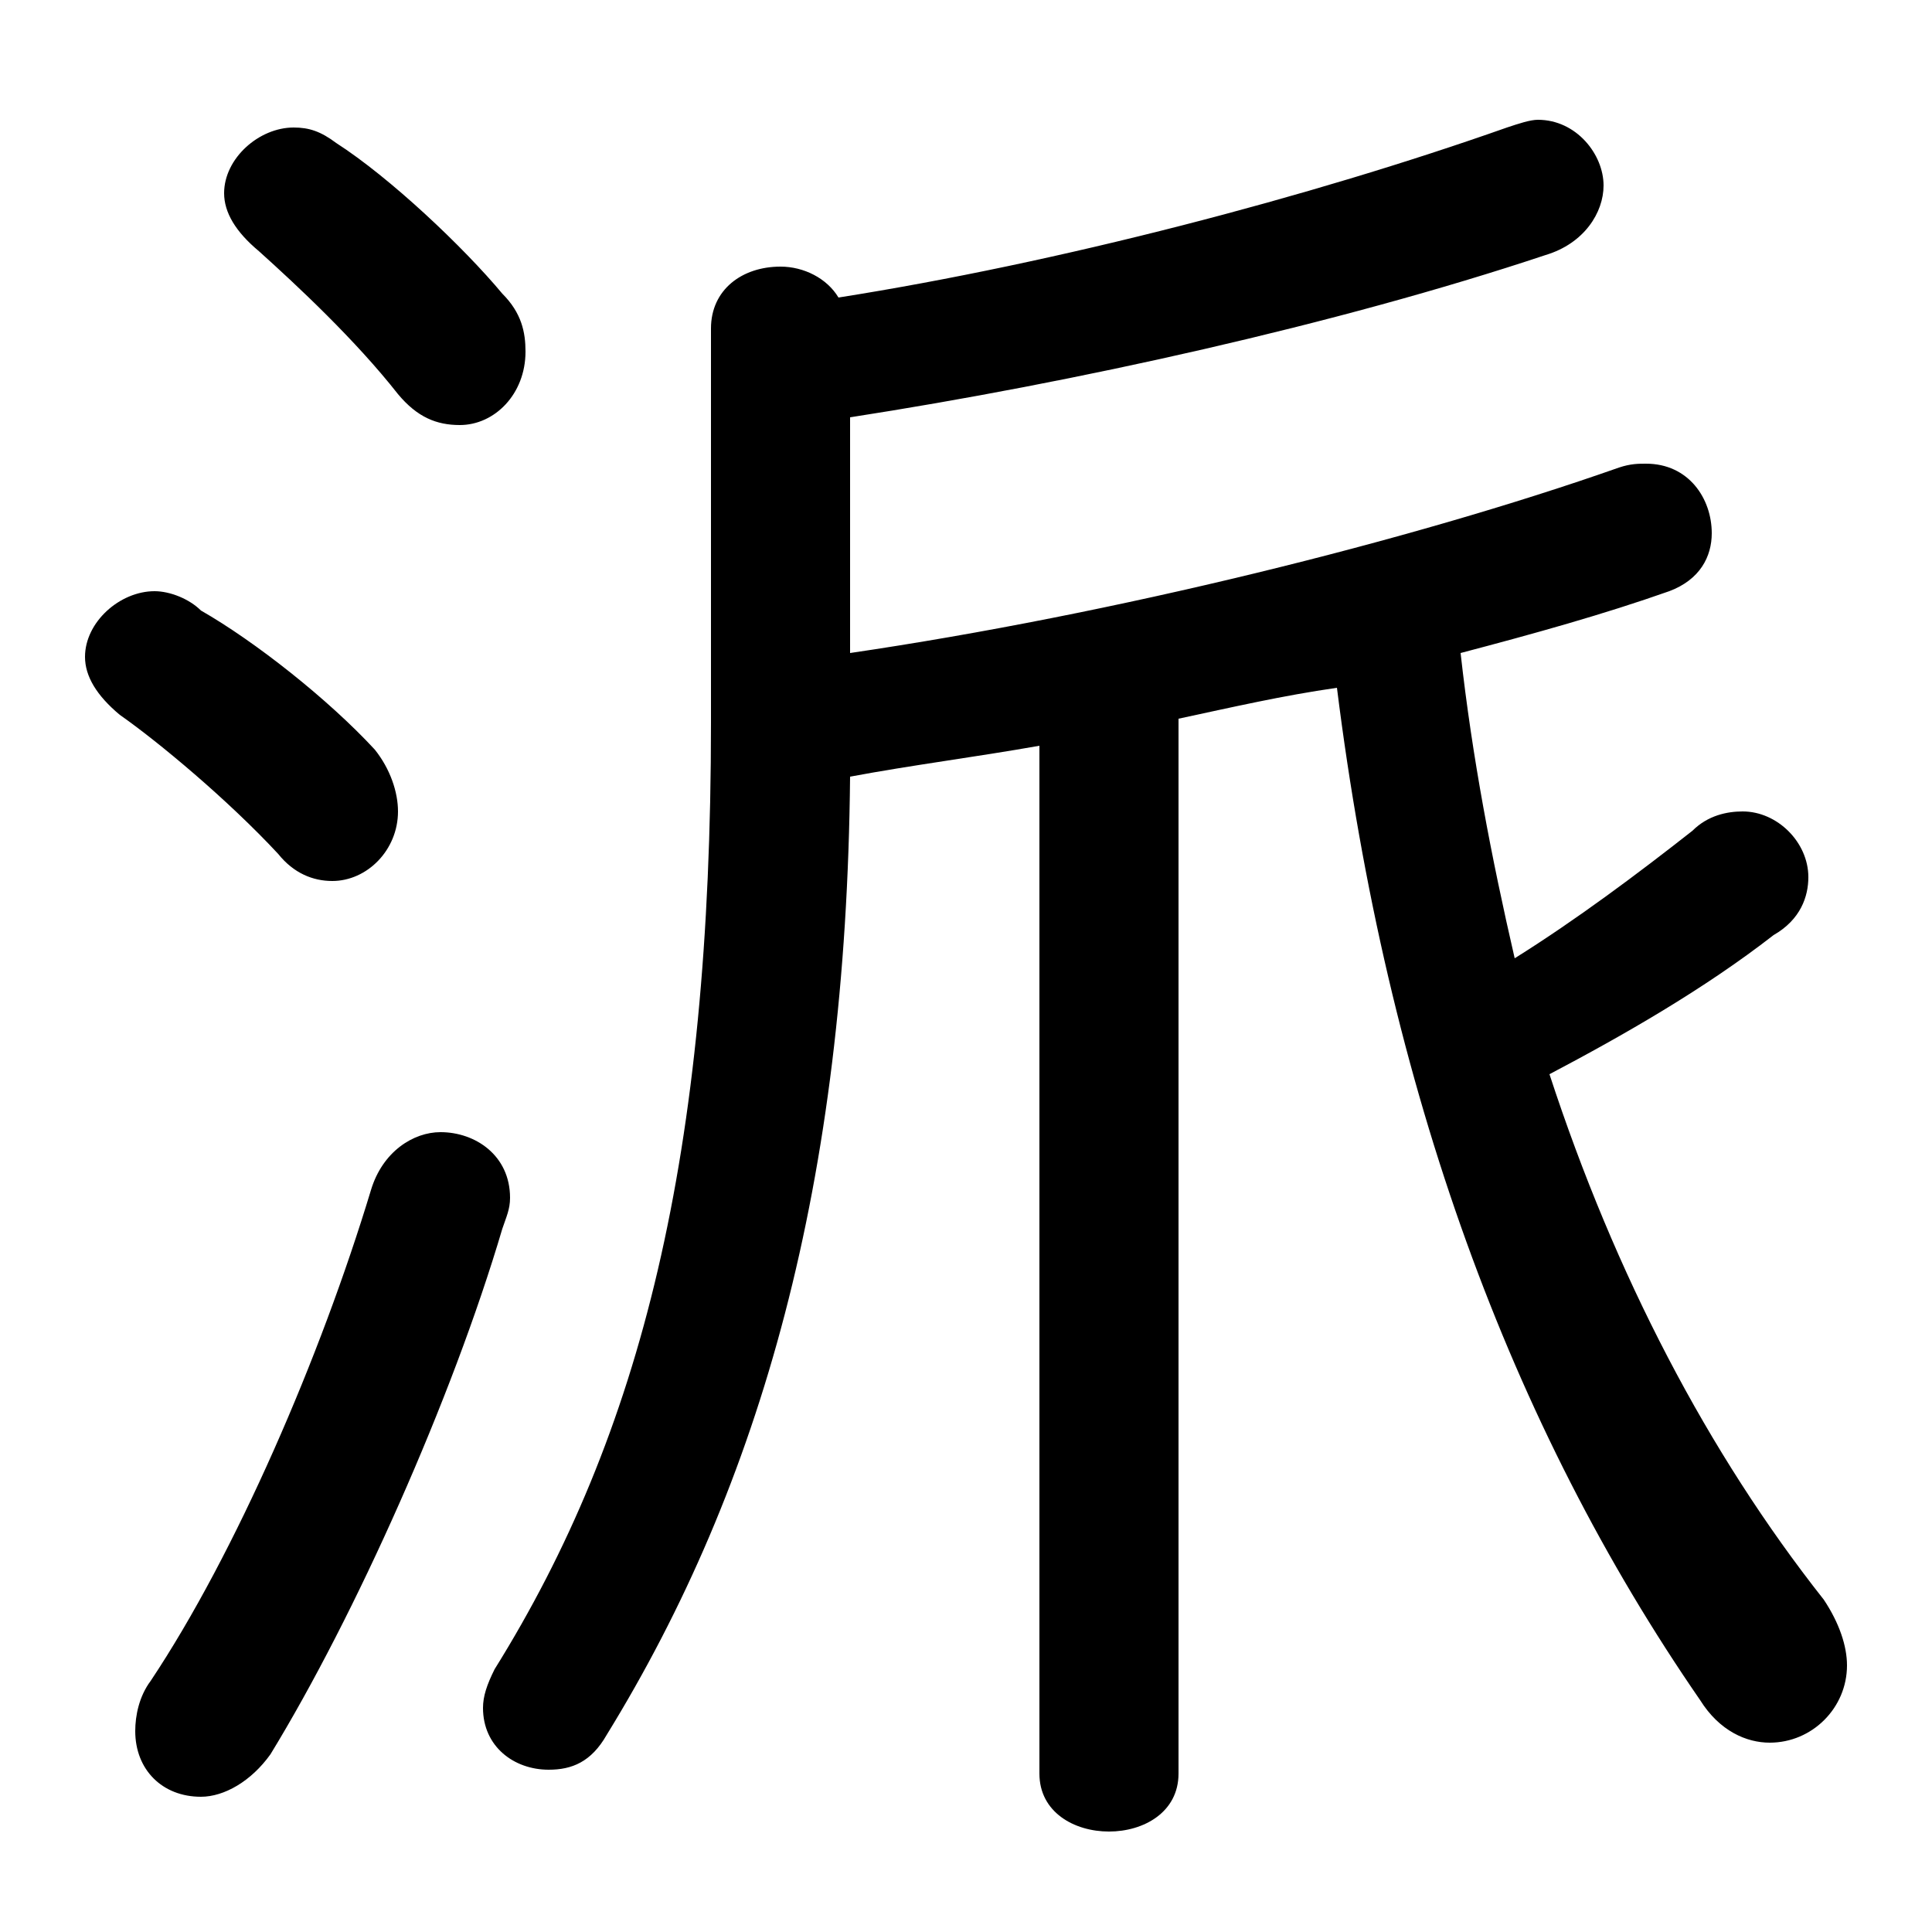 <svg xmlns="http://www.w3.org/2000/svg" viewBox="0 -44.0 50.0 50.0">
    <rect x="0" y="-44.0" width="50.0" height="50.0" fill="#808080" stroke="none"/>
    <g transform="scale(1, -1)">
        <!-- ボディの枠 -->
        <rect x="0" y="-6.0" width="50.0" height="50.0"
            stroke="white" fill="white"/>
        <!-- グリフ座標系の原点 -->
        <circle cx="0" cy="0" r="5" fill="white"/>
        <!-- グリフのアウトライン -->
        <g style="fill:black;stroke:#000000;stroke-width:0;stroke-linecap:round;stroke-linejoin:round;">
        <path d="M 22.0 33.2 C 27.8 34.1 34.6 35.6 40.0 37.4 C 41.0 37.7 41.5 38.5 41.5 39.2 C 41.5 40.0 40.8 40.9 39.8 40.9 C 39.6 40.9 39.3 40.8 39.0 40.7 C 33.9 38.9 27.4 37.2 21.7 36.3 C 21.4 36.8 20.8 37.1 20.2 37.1 C 19.2 37.1 18.4 36.5 18.4 35.5 L 18.4 25.3 C 18.4 14.1 16.6 6.9 12.8 0.8 C 12.6 0.4 12.5 0.1 12.5 -0.2 C 12.5 -1.2 13.3 -1.8 14.2 -1.8 C 14.8 -1.8 15.3 -1.6 15.7 -0.9 C 19.7 5.6 21.9 13.4 22.0 23.9 C 23.6 24.2 25.2 24.4 26.9 24.7 L 26.9 -1.9 C 26.9 -2.9 27.8 -3.4 28.7 -3.4 C 29.6 -3.4 30.5 -2.9 30.5 -1.9 L 30.5 25.4 C 31.9 25.7 33.2 26.0 34.6 26.2 C 35.9 15.8 39.1 7.1 44.0 0.0 C 44.5 -0.8 45.2 -1.1 45.8 -1.1 C 46.9 -1.1 47.8 -0.2 47.8 0.9 C 47.8 1.4 47.6 2.0 47.2 2.6 C 44.2 6.4 41.8 11.0 40.1 16.2 C 42.0 17.2 44.1 18.4 45.9 19.8 C 46.6 20.2 46.8 20.8 46.8 21.3 C 46.8 22.2 46.0 23.0 45.1 23.0 C 44.7 23.0 44.2 22.9 43.8 22.5 C 42.4 21.4 40.8 20.2 39.2 19.2 C 38.6 21.8 38.1 24.4 37.8 27.1 C 39.7 27.6 41.5 28.1 43.2 28.7 C 44.0 29.0 44.3 29.6 44.3 30.2 C 44.3 31.1 43.7 32.0 42.6 32.0 C 42.4 32.0 42.2 32.0 41.9 31.9 C 36.5 30.0 28.8 28.1 22.0 27.1 Z M 8.7 40.3 C 8.3 40.6 8.0 40.7 7.6 40.7 C 6.7 40.7 5.8 39.9 5.8 39.0 C 5.8 38.5 6.1 38.0 6.7 37.5 C 7.7 36.6 9.2 35.2 10.3 33.8 C 10.8 33.2 11.3 33.0 11.9 33.0 C 12.8 33.0 13.6 33.8 13.6 34.9 C 13.6 35.4 13.5 35.9 13.0 36.4 C 12.0 37.6 10.1 39.4 8.7 40.3 Z M 9.6 13.2 C 8.3 8.9 6.1 3.8 3.9 0.5 C 3.6 0.1 3.5 -0.4 3.5 -0.8 C 3.5 -1.8 4.2 -2.5 5.2 -2.5 C 5.8 -2.5 6.5 -2.1 7.0 -1.4 C 9.2 2.2 11.7 7.8 13.0 12.2 C 13.1 12.5 13.2 12.7 13.2 13.0 C 13.2 14.1 12.3 14.7 11.4 14.7 C 10.7 14.7 9.9 14.2 9.6 13.2 Z M 5.2 28.2 C 4.9 28.5 4.4 28.7 4.0 28.7 C 3.1 28.7 2.2 27.9 2.2 27.0 C 2.2 26.5 2.5 26.0 3.1 25.5 C 4.1 24.8 5.9 23.3 7.2 21.9 C 7.6 21.4 8.1 21.2 8.6 21.2 C 9.5 21.2 10.3 22.0 10.3 23.0 C 10.3 23.5 10.1 24.1 9.7 24.6 C 8.5 25.9 6.6 27.4 5.2 28.2 Z"/>
    </g>
    </g>
</svg>
